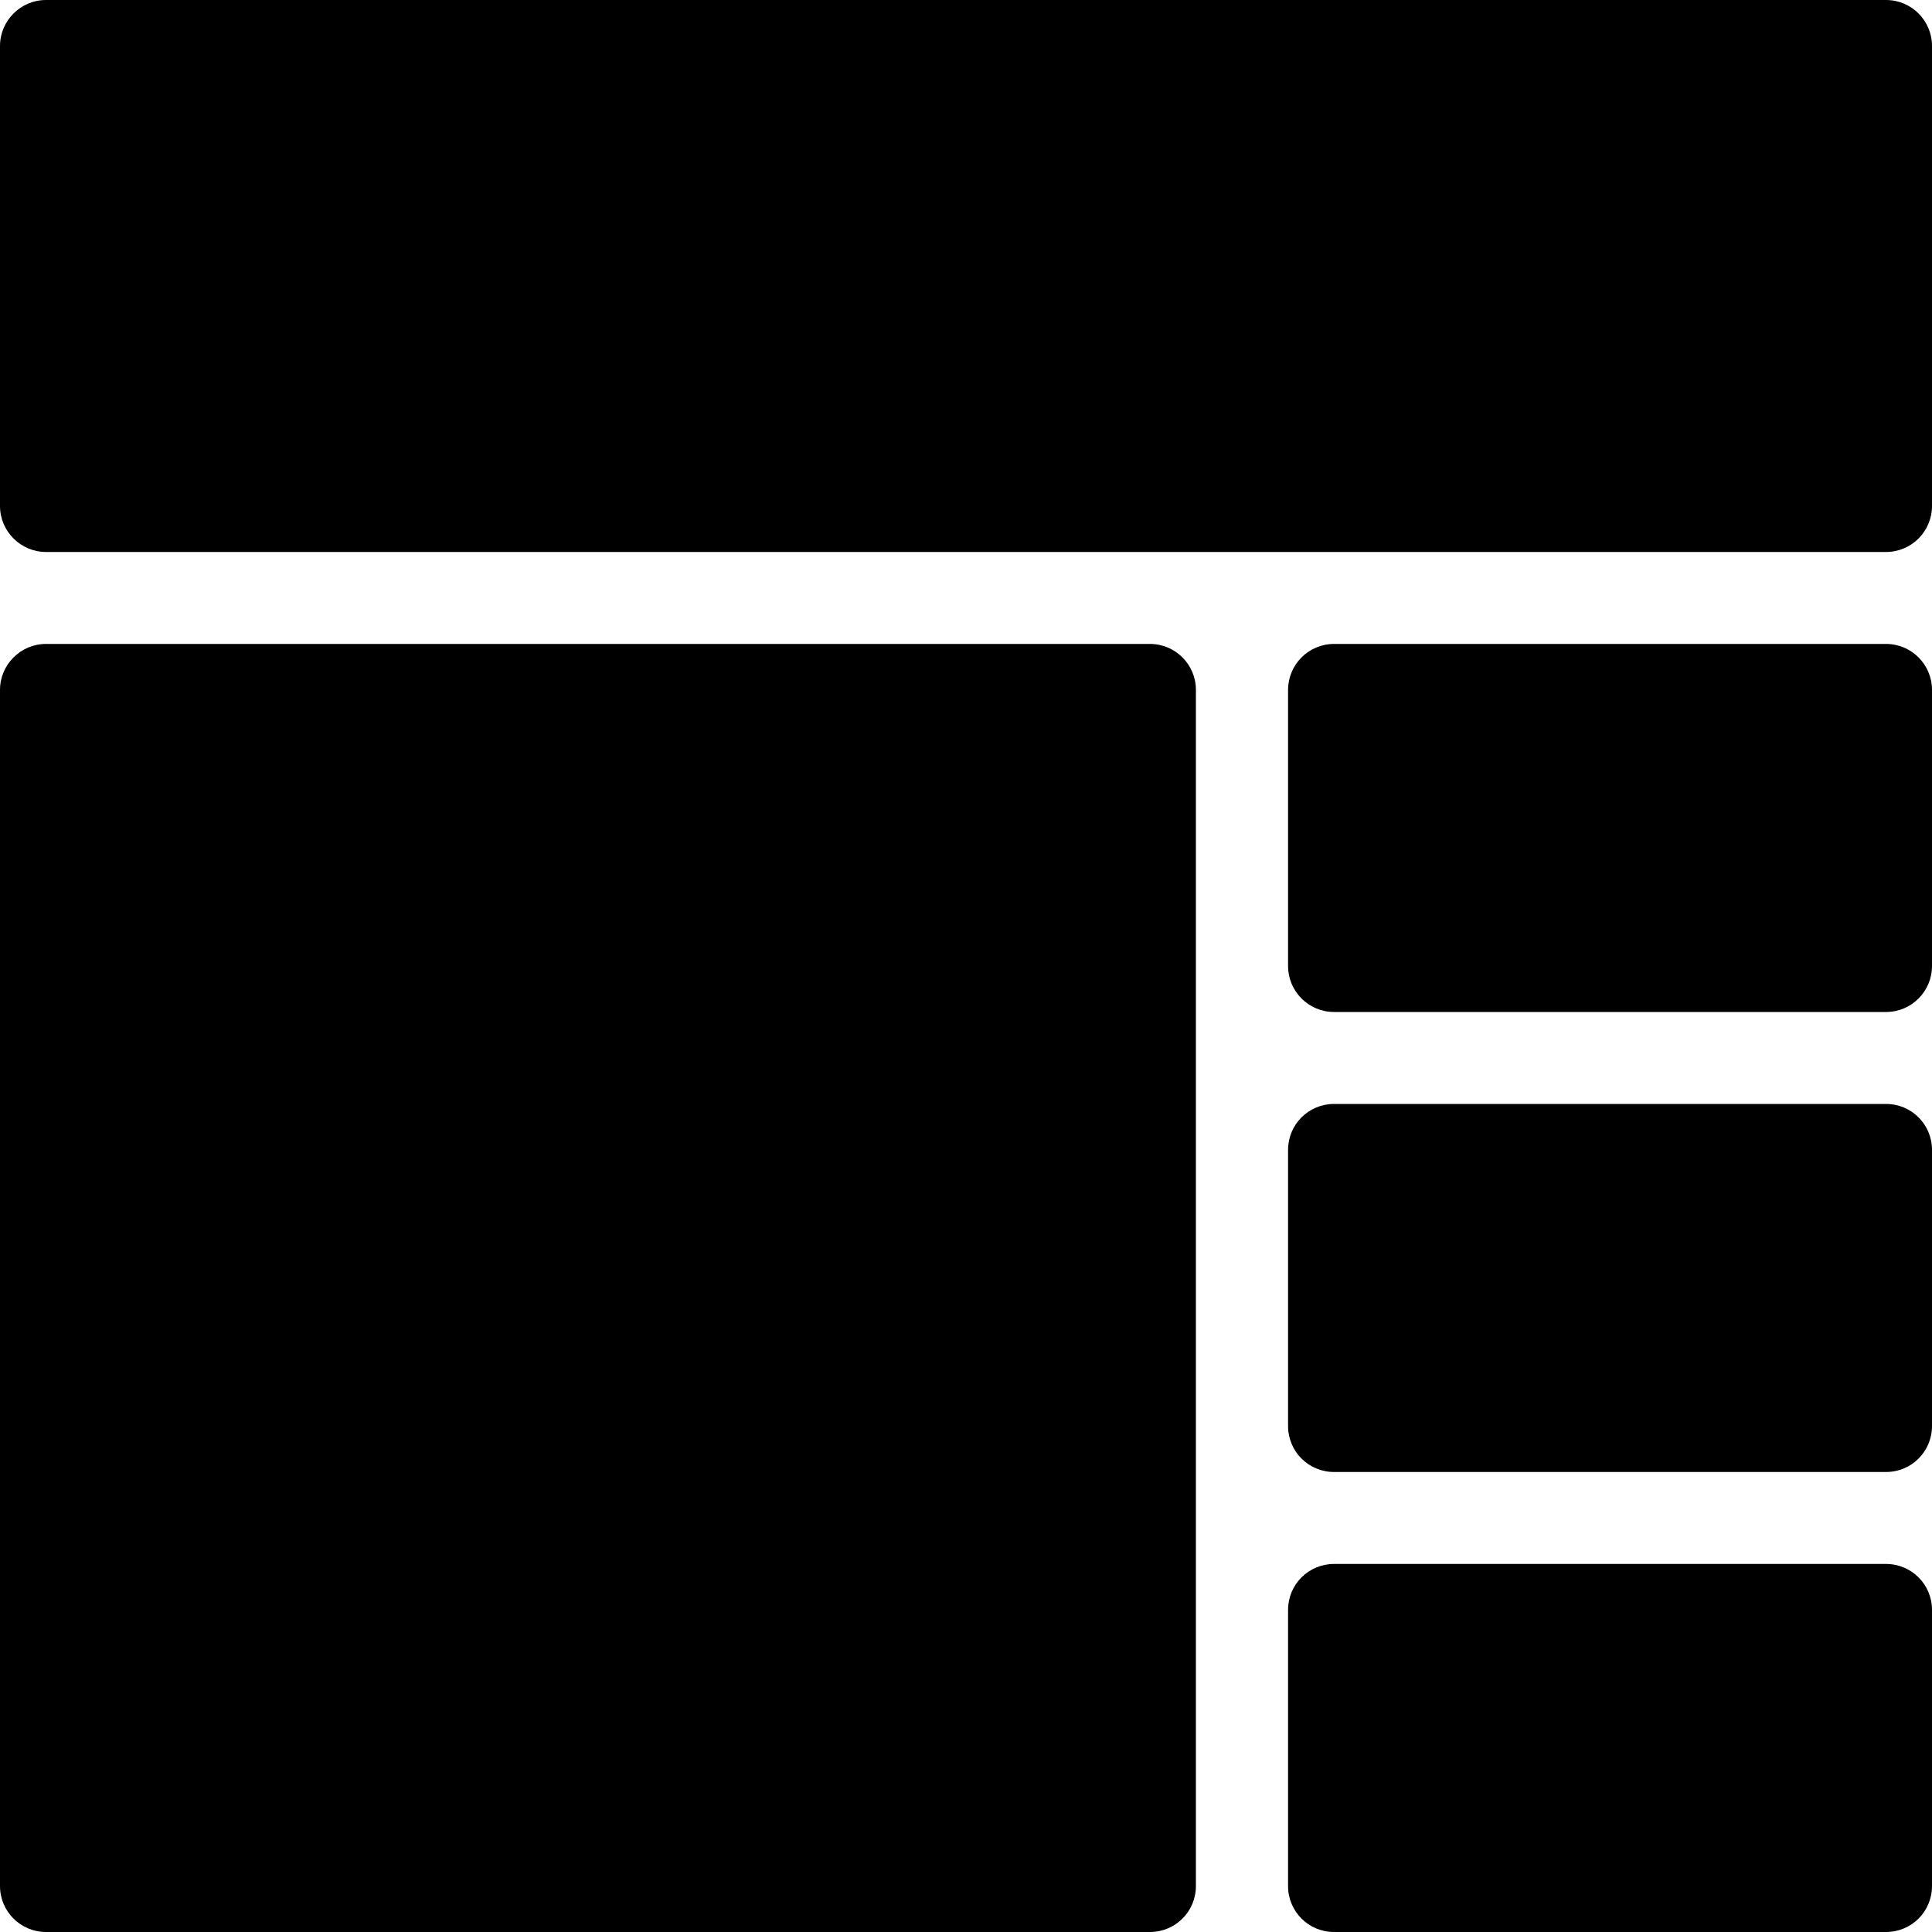 <?xml version="1.0" encoding="UTF-8"?>
<svg width="10px" height="10px" viewBox="0 0 10 10" version="1.1" xmlns="http://www.w3.org/2000/svg" xmlns:xlink="http://www.w3.org/1999/xlink">
    <!-- Generator: Sketch 51.1 (57501) - http://www.bohemiancoding.com/sketch -->
    <desc>Created with Sketch.</desc>
    <defs></defs>
    <g id="НСИ" stroke="none" stroke-width="1" fill="#000000" fill-rule="evenodd">
        <g id="НСИ_Таблица_1.3" transform="translate(-36, -490)" fill-rule="nonzero">
            <g id="боковое-меню" transform="translate(-1, 74)">
                <g id="Форма-сбора" transform="translate(37, 414)">
                    <path d="M0.238,2 C0.107,2 0,2.107 0,2.238 L0,4.619 C0,4.75 0.107,4.857 0.238,4.857 L9.762,4.857 C9.894,4.857 10,4.75 10,4.619 L10,2.238 C10,2.107 9.894,2 9.762,2 L0.238,2 Z M0.238,5.333 C0.107,5.333 0,5.44 0,5.571 L0,11.762 C0,11.894 0.107,12 0.238,12 L5.952,12 C6.084,12 6.19,11.894 6.19,11.762 L6.19,5.571 C6.19,5.44 6.084,5.333 5.952,5.333 L0.238,5.333 Z M6.905,5.333 C6.773,5.333 6.667,5.44 6.667,5.571 L6.667,7 C6.667,7.131 6.773,7.238 6.905,7.238 L9.762,7.238 C9.894,7.238 10,7.131 10,7 L10,5.571 C10,5.44 9.894,5.333 9.762,5.333 L6.905,5.333 Z M6.905,7.714 C6.773,7.714 6.667,7.82 6.667,7.952 L6.667,9.381 C6.667,9.513 6.773,9.619 6.905,9.619 L9.762,9.619 C9.894,9.619 10,9.513 10,9.381 L10,7.952 C10,7.82 9.894,7.714 9.762,7.714 L6.905,7.714 Z M6.905,10.095 C6.773,10.095 6.667,10.201 6.667,10.333 L6.667,11.762 C6.667,11.894 6.773,12 6.905,12 L9.762,12 C9.894,12 10,11.894 10,11.762 L10,10.333 C10,10.201 9.894,10.095 9.762,10.095 L6.905,10.095 Z" id="Shape"></path>
                </g>
            </g>
        </g>
    </g>
</svg>